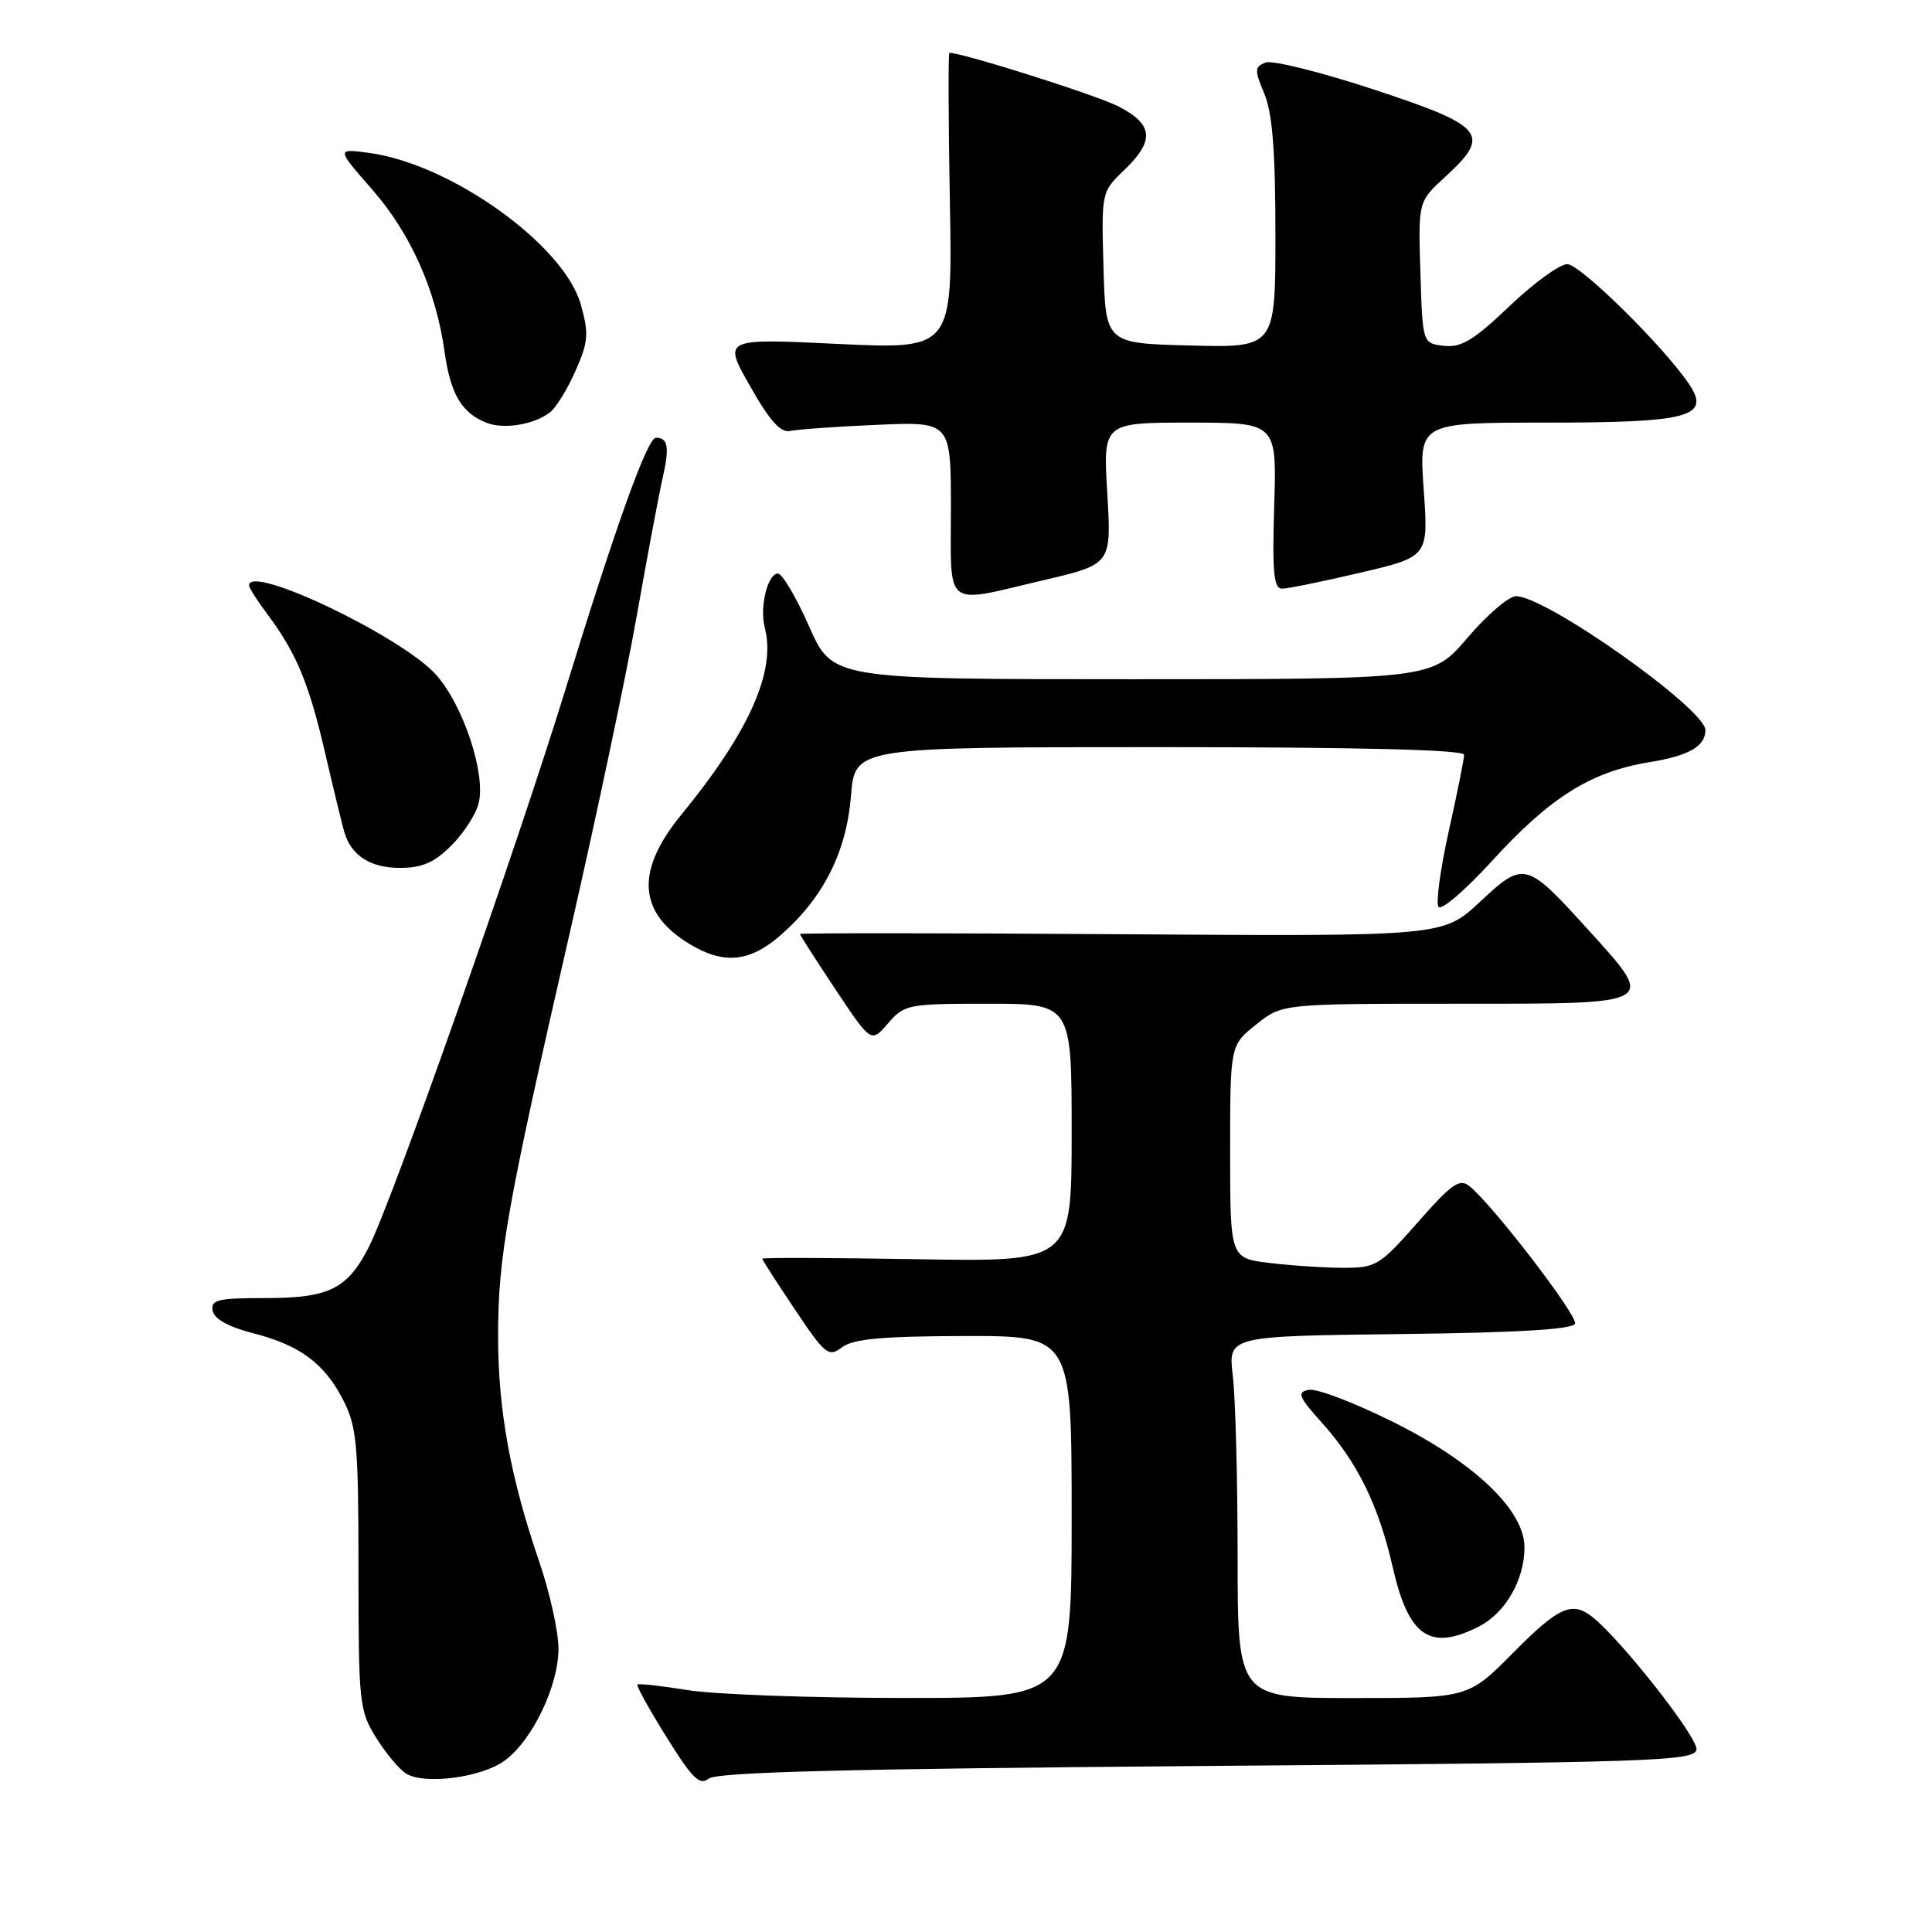 <?xml version="1.0" encoding="UTF-8" standalone="no"?>
<!DOCTYPE svg PUBLIC "-//W3C//DTD SVG 1.1//EN" "http://www.w3.org/Graphics/SVG/1.1/DTD/svg11.dtd" >
<svg xmlns="http://www.w3.org/2000/svg" xmlns:xlink="http://www.w3.org/1999/xlink" version="1.1" viewBox="0 0 256 256">
 <g >
 <path fill="currentColor"
d=" M 159.89 234.00 C 219.02 233.54 224.50 233.36 224.79 231.84 C 225.08 230.35 214.89 217.36 211.03 214.28 C 208.30 212.11 206.54 212.90 200.50 219.00 C 194.56 225.00 194.56 225.00 179.28 225.00 C 164.00 225.00 164.00 225.00 163.99 206.25 C 163.99 195.94 163.70 185.15 163.35 182.27 C 162.73 177.04 162.73 177.04 185.53 176.77 C 201.08 176.59 208.45 176.15 208.70 175.39 C 209.06 174.33 197.96 159.86 194.76 157.21 C 193.41 156.10 192.44 156.77 187.87 161.96 C 182.84 167.68 182.32 168.00 178.03 167.99 C 175.54 167.99 171.14 167.70 168.25 167.35 C 163.00 166.72 163.00 166.72 163.00 152.61 C 163.00 138.50 163.00 138.50 166.45 135.75 C 169.89 133.00 169.89 133.00 192.95 133.00 C 219.94 133.00 219.52 133.23 210.40 123.15 C 202.23 114.13 201.93 114.05 196.10 119.50 C 191.20 124.08 191.20 124.08 148.60 123.79 C 125.17 123.63 106.00 123.62 106.00 123.76 C 106.00 123.91 108.12 127.21 110.71 131.11 C 115.43 138.20 115.43 138.20 117.67 135.60 C 119.83 133.09 120.29 133.00 130.95 133.00 C 142.00 133.00 142.00 133.00 142.00 150.10 C 142.00 167.21 142.00 167.21 121.50 166.85 C 110.22 166.66 101.00 166.63 101.00 166.78 C 101.00 166.94 102.95 169.97 105.33 173.52 C 109.36 179.53 109.79 179.87 111.58 178.52 C 113.05 177.41 116.87 177.06 127.75 177.03 C 142.00 177.00 142.00 177.00 142.00 201.00 C 142.00 225.00 142.00 225.00 119.75 224.99 C 107.51 224.99 94.63 224.52 91.13 223.95 C 87.62 223.38 84.62 223.05 84.46 223.21 C 84.29 223.37 86.03 226.51 88.32 230.18 C 91.72 235.65 92.73 236.64 93.89 235.68 C 94.93 234.81 112.47 234.37 159.89 234.00 Z  M 66.86 233.30 C 70.52 230.64 74.00 223.40 74.00 218.46 C 74.00 216.20 72.85 211.01 71.45 206.93 C 67.63 195.78 66.00 186.85 66.00 177.05 C 66.00 166.49 67.14 160.09 75.52 123.50 C 79.05 108.10 83.04 89.20 84.39 81.50 C 85.75 73.80 87.29 65.61 87.81 63.30 C 88.73 59.26 88.52 58.00 86.92 58.00 C 85.79 58.00 81.68 69.41 74.88 91.50 C 68.31 112.81 52.01 159.05 48.90 165.18 C 46.04 170.80 43.64 172.00 35.20 172.00 C 28.85 172.00 27.90 172.23 28.18 173.68 C 28.39 174.77 30.27 175.82 33.44 176.63 C 39.75 178.24 43.00 180.65 45.50 185.56 C 47.29 189.08 47.50 191.48 47.50 208.00 C 47.50 225.63 47.61 226.68 49.83 230.24 C 51.11 232.30 52.91 234.45 53.83 235.02 C 56.26 236.52 63.81 235.53 66.86 233.30 Z  M 196.03 215.48 C 199.50 213.69 202.00 209.31 202.00 205.03 C 202.00 200.09 195.33 193.75 184.48 188.36 C 179.43 185.85 174.45 183.96 173.43 184.16 C 171.81 184.47 172.04 185.04 175.15 188.51 C 179.89 193.79 182.68 199.49 184.56 207.73 C 186.65 216.90 189.53 218.84 196.03 215.48 Z  M 103.50 123.86 C 109.12 118.93 112.16 112.88 112.76 105.46 C 113.27 99.00 113.27 99.00 153.64 99.00 C 180.16 99.00 194.00 99.35 194.00 100.01 C 194.00 100.57 193.09 105.10 191.98 110.08 C 190.87 115.06 190.25 119.59 190.60 120.15 C 190.94 120.72 194.14 117.98 197.70 114.08 C 205.42 105.62 210.79 102.26 218.58 100.99 C 223.77 100.14 225.94 98.91 225.98 96.77 C 226.04 93.98 204.88 79.00 200.88 79.00 C 199.93 79.00 197.04 81.47 194.46 84.50 C 189.76 90.00 189.76 90.00 150.03 90.00 C 110.30 90.00 110.30 90.00 107.21 83.00 C 105.51 79.15 103.65 76.00 103.08 76.00 C 101.71 76.00 100.63 80.47 101.34 83.19 C 102.85 88.96 99.26 96.99 90.25 107.99 C 84.19 115.39 84.54 120.92 91.31 125.05 C 95.90 127.85 99.35 127.51 103.50 123.86 Z  M 59.80 112.04 C 61.43 110.42 63.06 107.90 63.42 106.45 C 64.40 102.57 61.42 93.55 57.83 89.46 C 53.41 84.43 33.00 74.65 33.00 77.57 C 33.00 77.88 34.07 79.57 35.38 81.32 C 39.26 86.50 40.91 90.45 43.07 99.73 C 44.19 104.55 45.34 109.28 45.62 110.24 C 46.53 113.37 49.07 115.00 52.99 115.00 C 55.93 115.00 57.55 114.30 59.80 112.04 Z  M 138.27 76.88 C 147.28 74.77 147.28 74.77 146.72 65.38 C 146.16 56.00 146.16 56.00 157.67 56.00 C 169.18 56.00 169.18 56.00 168.84 67.00 C 168.57 75.84 168.77 78.00 169.88 78.00 C 170.63 78.00 175.31 77.05 180.27 75.88 C 189.28 73.77 189.28 73.77 188.65 64.88 C 188.02 56.00 188.02 56.00 204.82 56.00 C 223.89 56.00 226.73 55.23 223.79 50.87 C 220.39 45.84 209.38 35.00 207.66 35.00 C 206.67 35.00 203.22 37.51 200.01 40.57 C 195.28 45.08 193.62 46.09 191.33 45.82 C 188.50 45.50 188.50 45.50 188.21 36.11 C 187.92 26.71 187.92 26.71 191.46 23.47 C 197.65 17.81 196.78 16.72 182.16 11.90 C 175.10 9.57 168.59 7.94 167.69 8.29 C 166.23 8.85 166.21 9.26 167.53 12.42 C 168.60 14.98 169.00 20.02 169.00 31.00 C 169.00 46.07 169.00 46.07 157.75 45.78 C 146.50 45.50 146.50 45.50 146.22 35.47 C 145.94 25.45 145.94 25.43 148.97 22.53 C 153.04 18.63 152.84 16.47 148.16 14.08 C 145.23 12.59 127.59 7.00 125.80 7.00 C 125.64 7.00 125.66 15.84 125.86 26.64 C 126.22 46.29 126.22 46.29 111.01 45.57 C 95.79 44.84 95.79 44.84 99.39 51.17 C 102.03 55.82 103.44 57.39 104.74 57.10 C 105.71 56.89 110.89 56.52 116.25 56.29 C 126.00 55.87 126.00 55.87 126.00 67.43 C 126.00 80.85 124.92 80.02 138.27 76.88 Z  M 72.91 54.61 C 73.69 54.00 75.20 51.54 76.26 49.13 C 77.96 45.29 78.05 44.24 76.96 40.35 C 74.75 32.46 59.74 21.71 48.90 20.26 C 44.56 19.68 44.56 19.68 49.30 25.09 C 54.42 30.94 57.78 38.47 58.92 46.69 C 59.70 52.22 61.19 54.74 64.47 56.02 C 66.78 56.93 70.82 56.26 72.91 54.61 Z "/>
</g>
</svg>